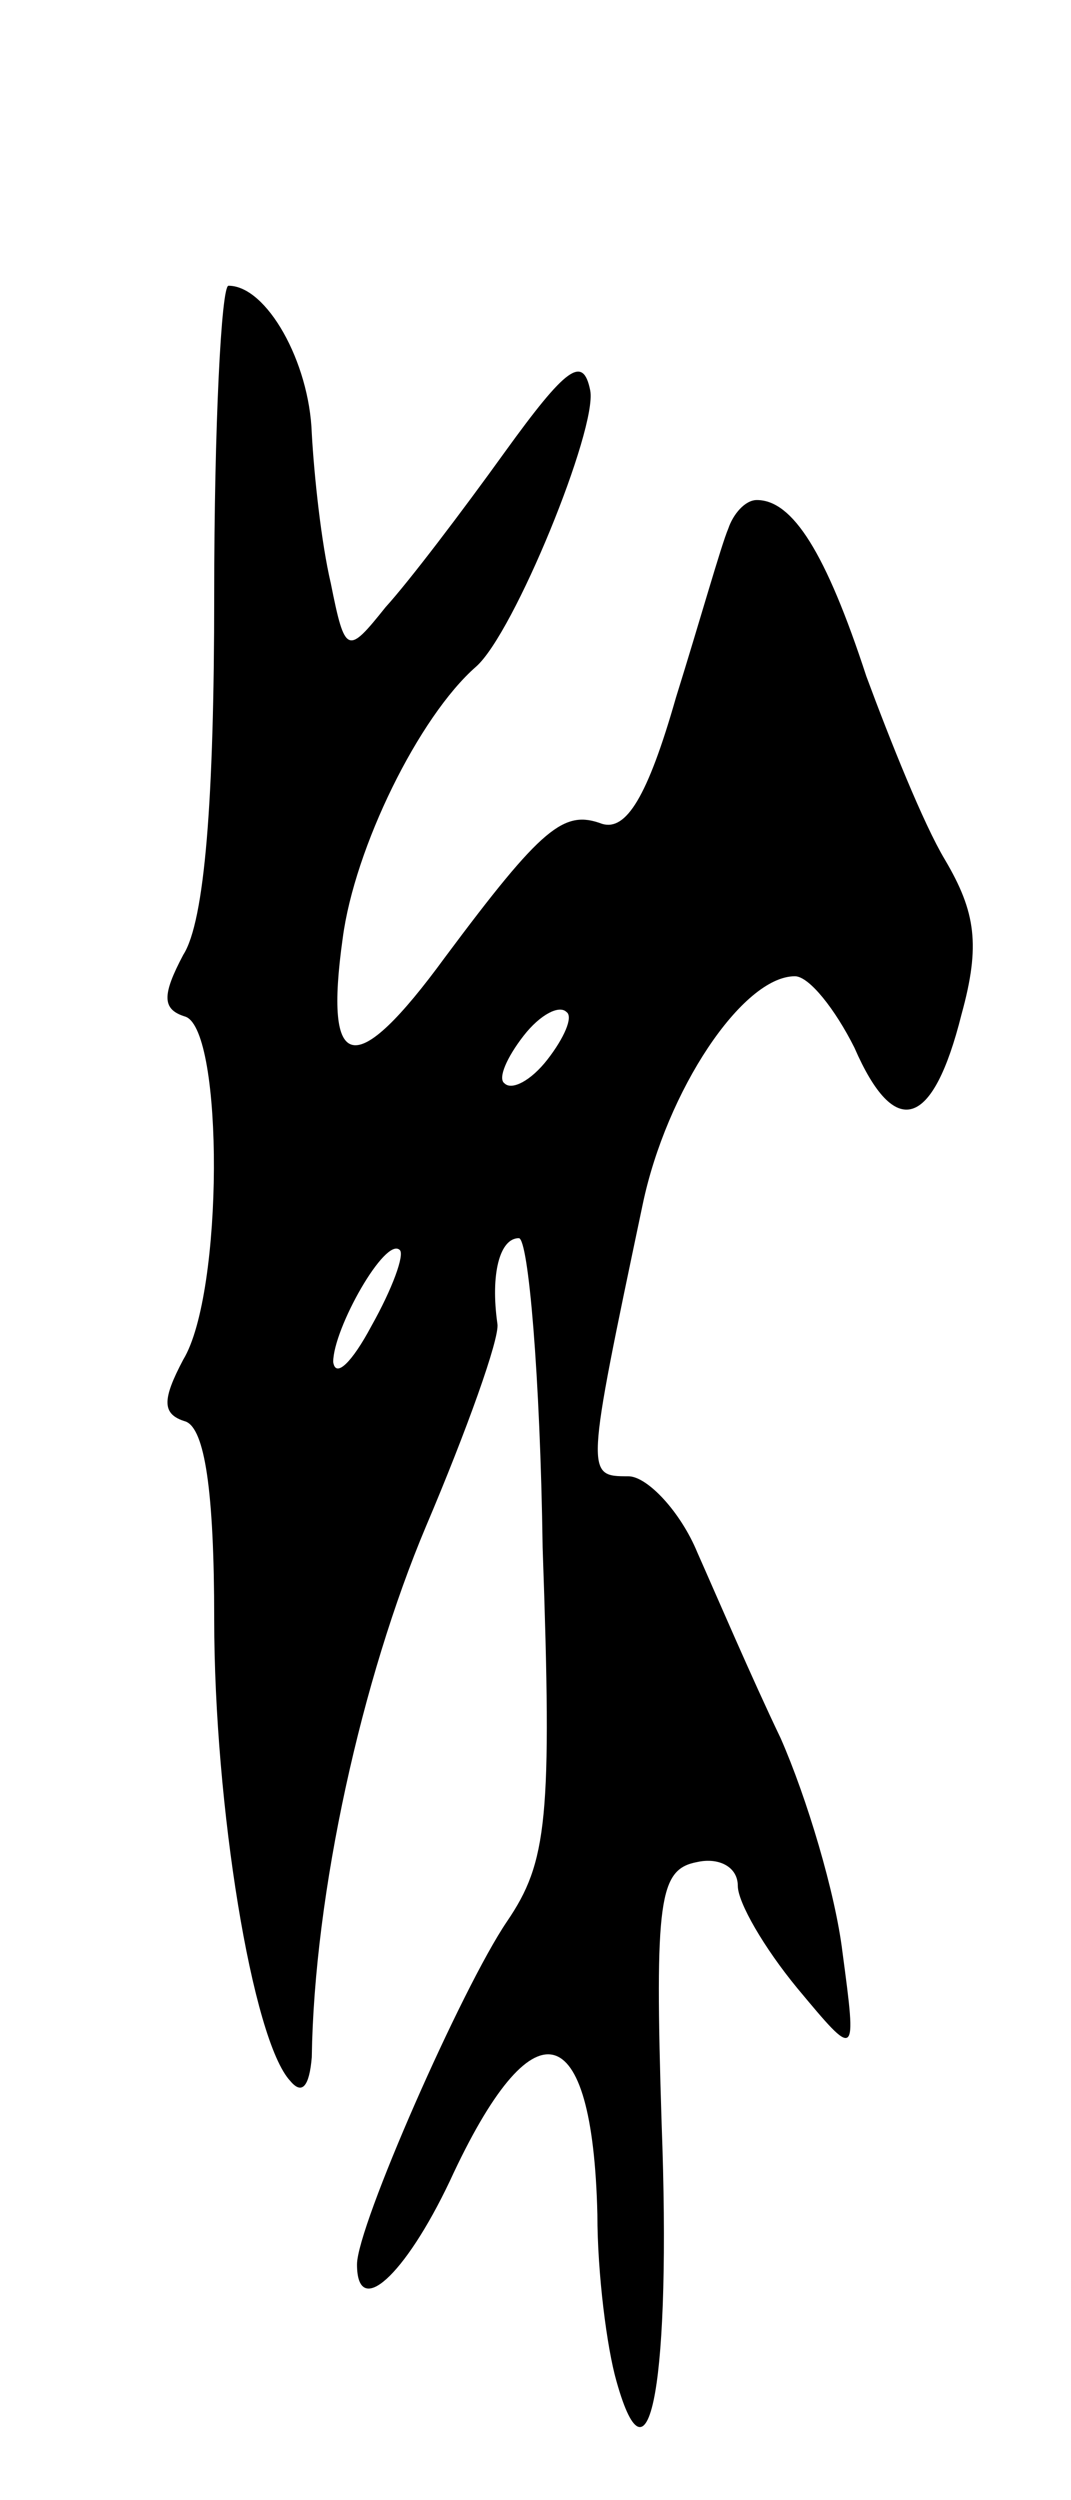 <svg version="1.0" xmlns="http://www.w3.org/2000/svg"
 width="45pt" height="105pt" viewBox="0 0 45 105"
 preserveAspectRatio="xMidYMid meet">
<g transform="translate(0,105) scale(0.1,-0.1)"
fill="#000000" stroke="none">
<path d="M90 800 c0 -86 -4 -137 -13 -151 -9 -17 -9 -23 1 -26 16 -6 16 -116
-1 -144 -9 -17 -9 -23 1 -26 8 -3 12 -29 12 -83 0 -78 16 -177 32 -194 5 -6 8
-2 9 10 1 69 21 159 48 223 17 40 31 79 30 85 -3 21 1 36 9 36 4 0 9 -58 10
-130 4 -114 2 -132 -15 -157 -19 -28 -63 -128 -63 -144 0 -23 20 -5 39 35 35
76 60 70 62 -14 0 -25 4 -56 8 -70 14 -50 23 1 19 108 -3 95 -1 107 15 110 9
2 17 -2 17 -10 0 -7 11 -26 25 -43 25 -30 25 -30 19 15 -3 25 -15 65 -26 90
-12 25 -27 60 -35 78 -7 17 -21 32 -29 32 -18 0 -18 0 6 114 10 48 42 96 64
96 6 0 17 -14 25 -30 17 -39 33 -34 45 14 8 29 6 43 -7 65 -9 15 -23 50 -33
77 -17 52 -31 74 -46 74 -5 0 -10 -6 -12 -12 -3 -7 -12 -39 -22 -71 -12 -42
-21 -56 -31 -53 -16 6 -25 -1 -66 -56 -38 -52 -51 -49 -43 8 5 38 32 93 56
114 16 14 51 100 48 116 -3 15 -10 10 -36 -26 -18 -25 -40 -54 -50 -65 -16
-20 -17 -20 -23 10 -4 17 -7 45 -8 63 -1 30 -19 62 -35 62 -3 0 -6 -59 -6
-130z m140 -195 c-7 -9 -15 -13 -18 -10 -3 2 1 11 8 20 7 9 15 13 18 10 3 -2
-1 -11 -8 -20z m-74 -112 c-8 -15 -15 -22 -16 -15 0 14 22 53 28 47 2 -2 -3
-16 -12 -32z"/>
</g>
</svg>
